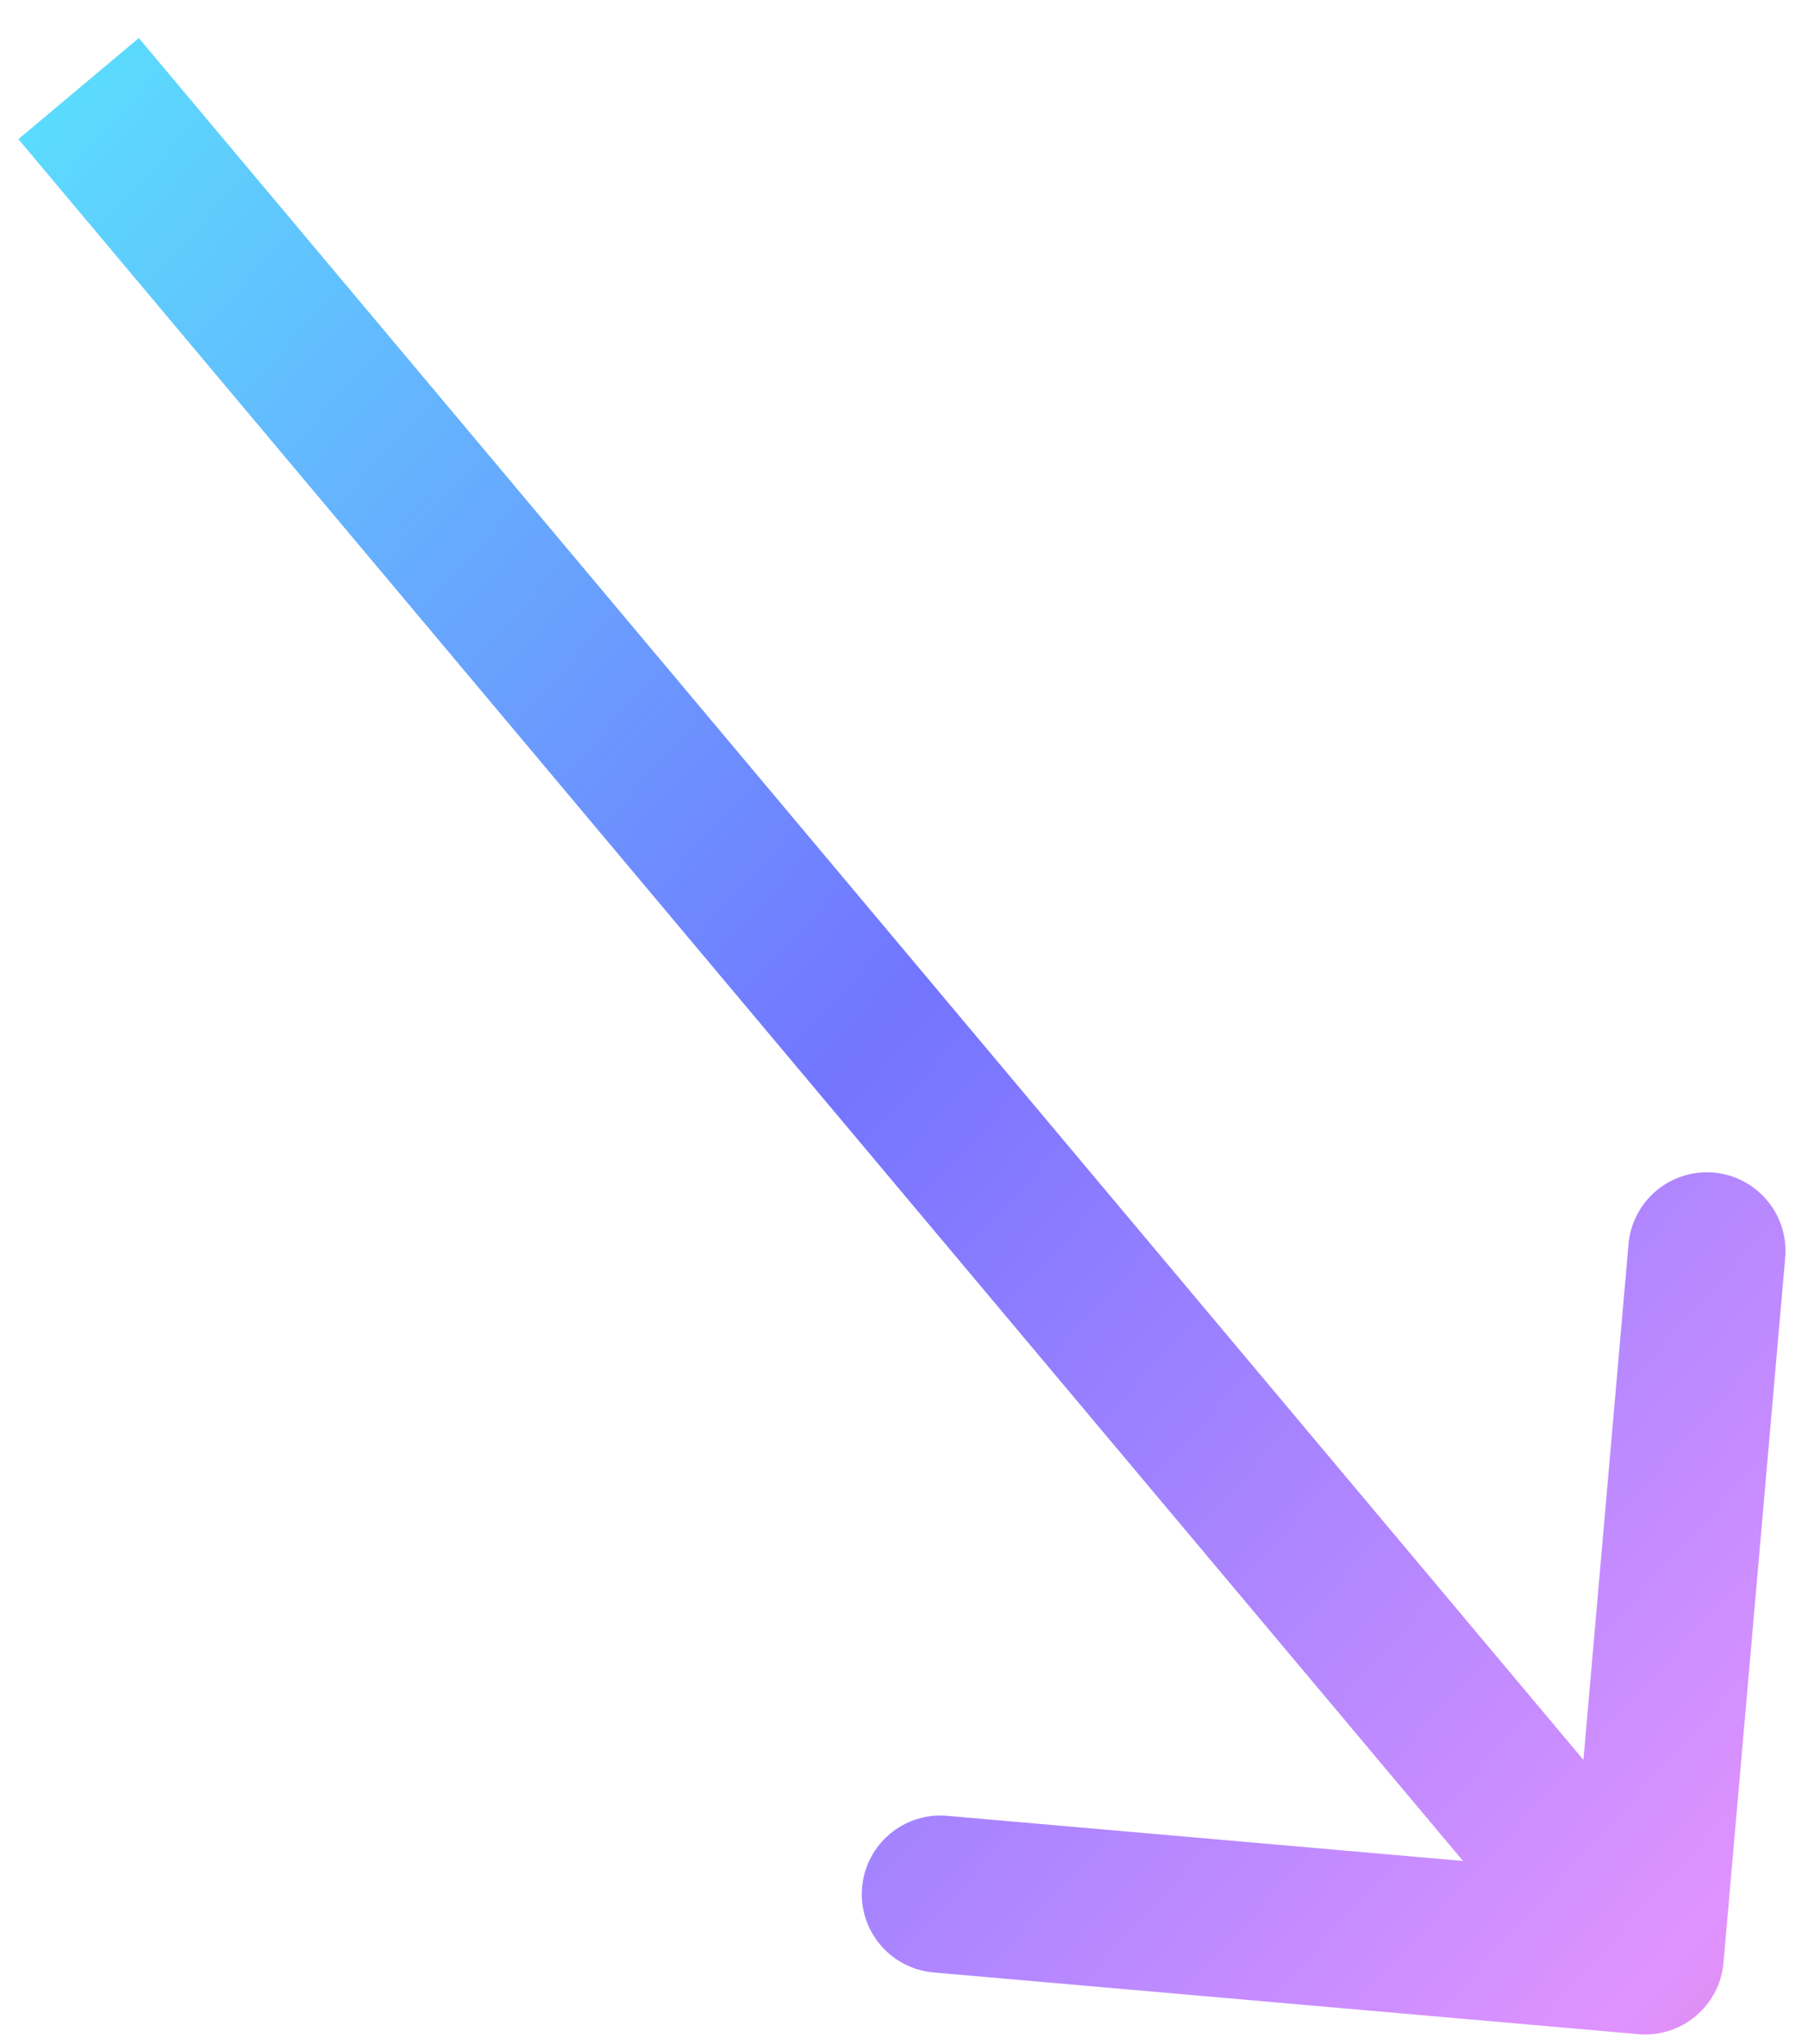 <svg width="23" height="26" viewBox="0 0 23 26" fill="none" xmlns="http://www.w3.org/2000/svg">
<path d="M20.842 25.874C21.392 25.922 21.877 25.515 21.925 24.965L22.71 15.999C22.758 15.449 22.351 14.964 21.801 14.915C21.25 14.867 20.765 15.274 20.717 15.825L20.02 23.794L12.05 23.097C11.5 23.049 11.015 23.456 10.967 24.006C10.919 24.556 11.326 25.041 11.876 25.089L20.842 25.874ZM0.234 1.77L20.163 25.52L21.695 24.235L1.766 0.484L0.234 1.77Z" fill="url(#paint0_linear_337_777)"/>
<defs>
<linearGradient id="paint0_linear_337_777" x1="0.694" y1="1.384" x2="29.482" y2="27.554" gradientUnits="userSpaceOnUse">
<stop stop-color="#5BDBFD"/>
<stop offset="0.403" stop-color="#7375FF"/>
<stop offset="0.799" stop-color="#DF93FF"/>
<stop offset="1" stop-color="#E56F8C"/>
</linearGradient>
</defs>
</svg>
